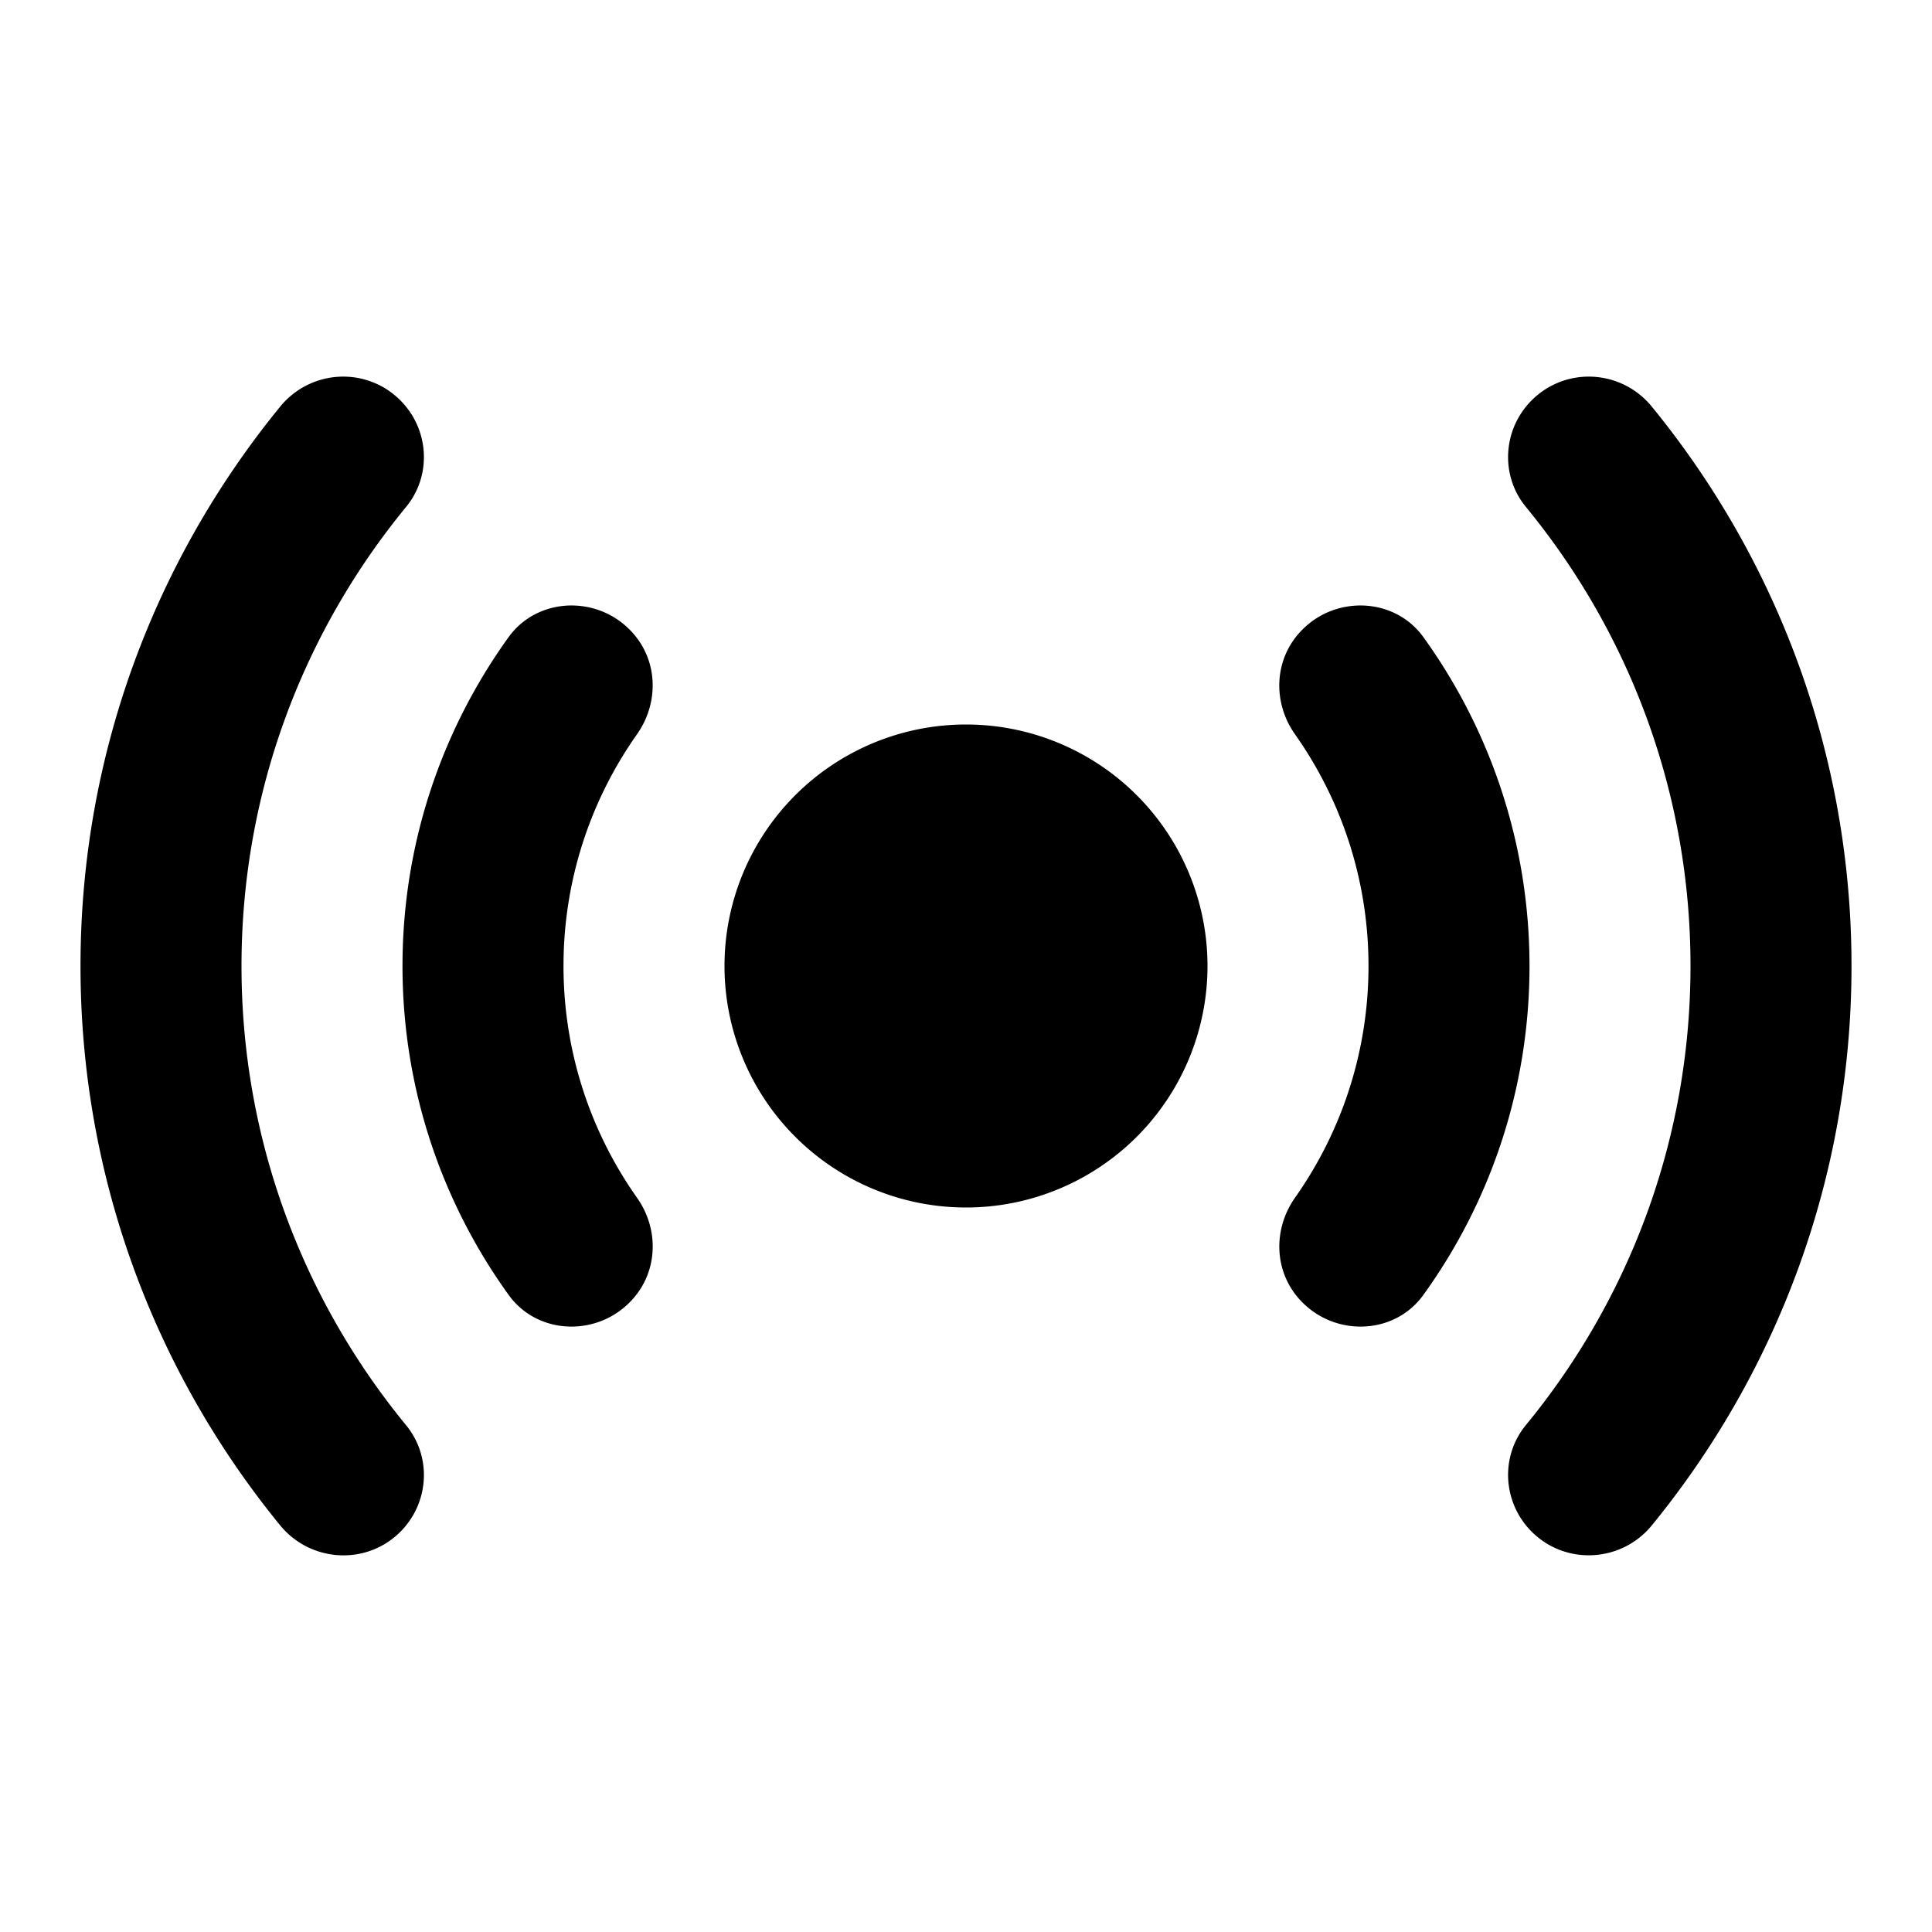 <svg xmlns="http://www.w3.org/2000/svg"  viewBox="0 0 24 24" width="24px" height="24px"><path d="M 4.209 4.68 C 3.935 4.695 3.667 4.822 3.479 5.053 C 1.931 6.949 1 9.367 1 12 C 1 14.633 1.931 17.051 3.479 18.947 C 3.857 19.409 4.551 19.451 4.973 19.029 C 5.332 18.67 5.367 18.097 5.045 17.705 C 3.768 16.15 3 14.163 3 12 C 3 9.837 3.768 7.851 5.045 6.297 C 5.367 5.905 5.332 5.332 4.973 4.973 C 4.762 4.762 4.483 4.665 4.209 4.68 z M 19.791 4.68 C 19.517 4.665 19.238 4.762 19.027 4.973 C 18.668 5.332 18.633 5.905 18.955 6.297 C 20.232 7.851 21 9.837 21 12 C 21 14.163 20.232 16.149 18.955 17.703 C 18.633 18.095 18.668 18.668 19.027 19.027 C 19.449 19.449 20.144 19.41 20.521 18.947 C 22.069 17.052 23 14.633 23 12 C 23 9.367 22.069 6.949 20.521 5.053 C 20.333 4.822 20.065 4.695 19.791 4.68 z M 7.043 7.523 C 6.766 7.539 6.497 7.668 6.32 7.912 C 5.49 9.063 5 10.476 5 12 C 5 13.524 5.49 14.937 6.32 16.088 C 6.673 16.576 7.392 16.608 7.818 16.182 L 7.822 16.178 C 8.173 15.827 8.199 15.282 7.912 14.877 C 7.338 14.063 7 13.07 7 12 C 7 10.93 7.338 9.937 7.912 9.123 C 8.198 8.717 8.173 8.173 7.822 7.822 L 7.818 7.818 C 7.605 7.605 7.32 7.508 7.043 7.523 z M 16.957 7.523 C 16.68 7.508 16.395 7.605 16.182 7.818 L 16.178 7.822 C 15.827 8.173 15.801 8.718 16.088 9.123 C 16.662 9.937 17 10.93 17 12 C 17 13.07 16.662 14.063 16.088 14.877 C 15.802 15.283 15.827 15.827 16.178 16.178 L 16.182 16.182 C 16.608 16.608 17.328 16.576 17.68 16.088 C 18.511 14.938 19 13.524 19 12 C 19 10.476 18.51 9.063 17.68 7.912 C 17.503 7.668 17.234 7.539 16.957 7.523 z M 12 9 A 3 3 0 0 0 12 15 A 3 3 0 0 0 12 9 z"/></svg>
